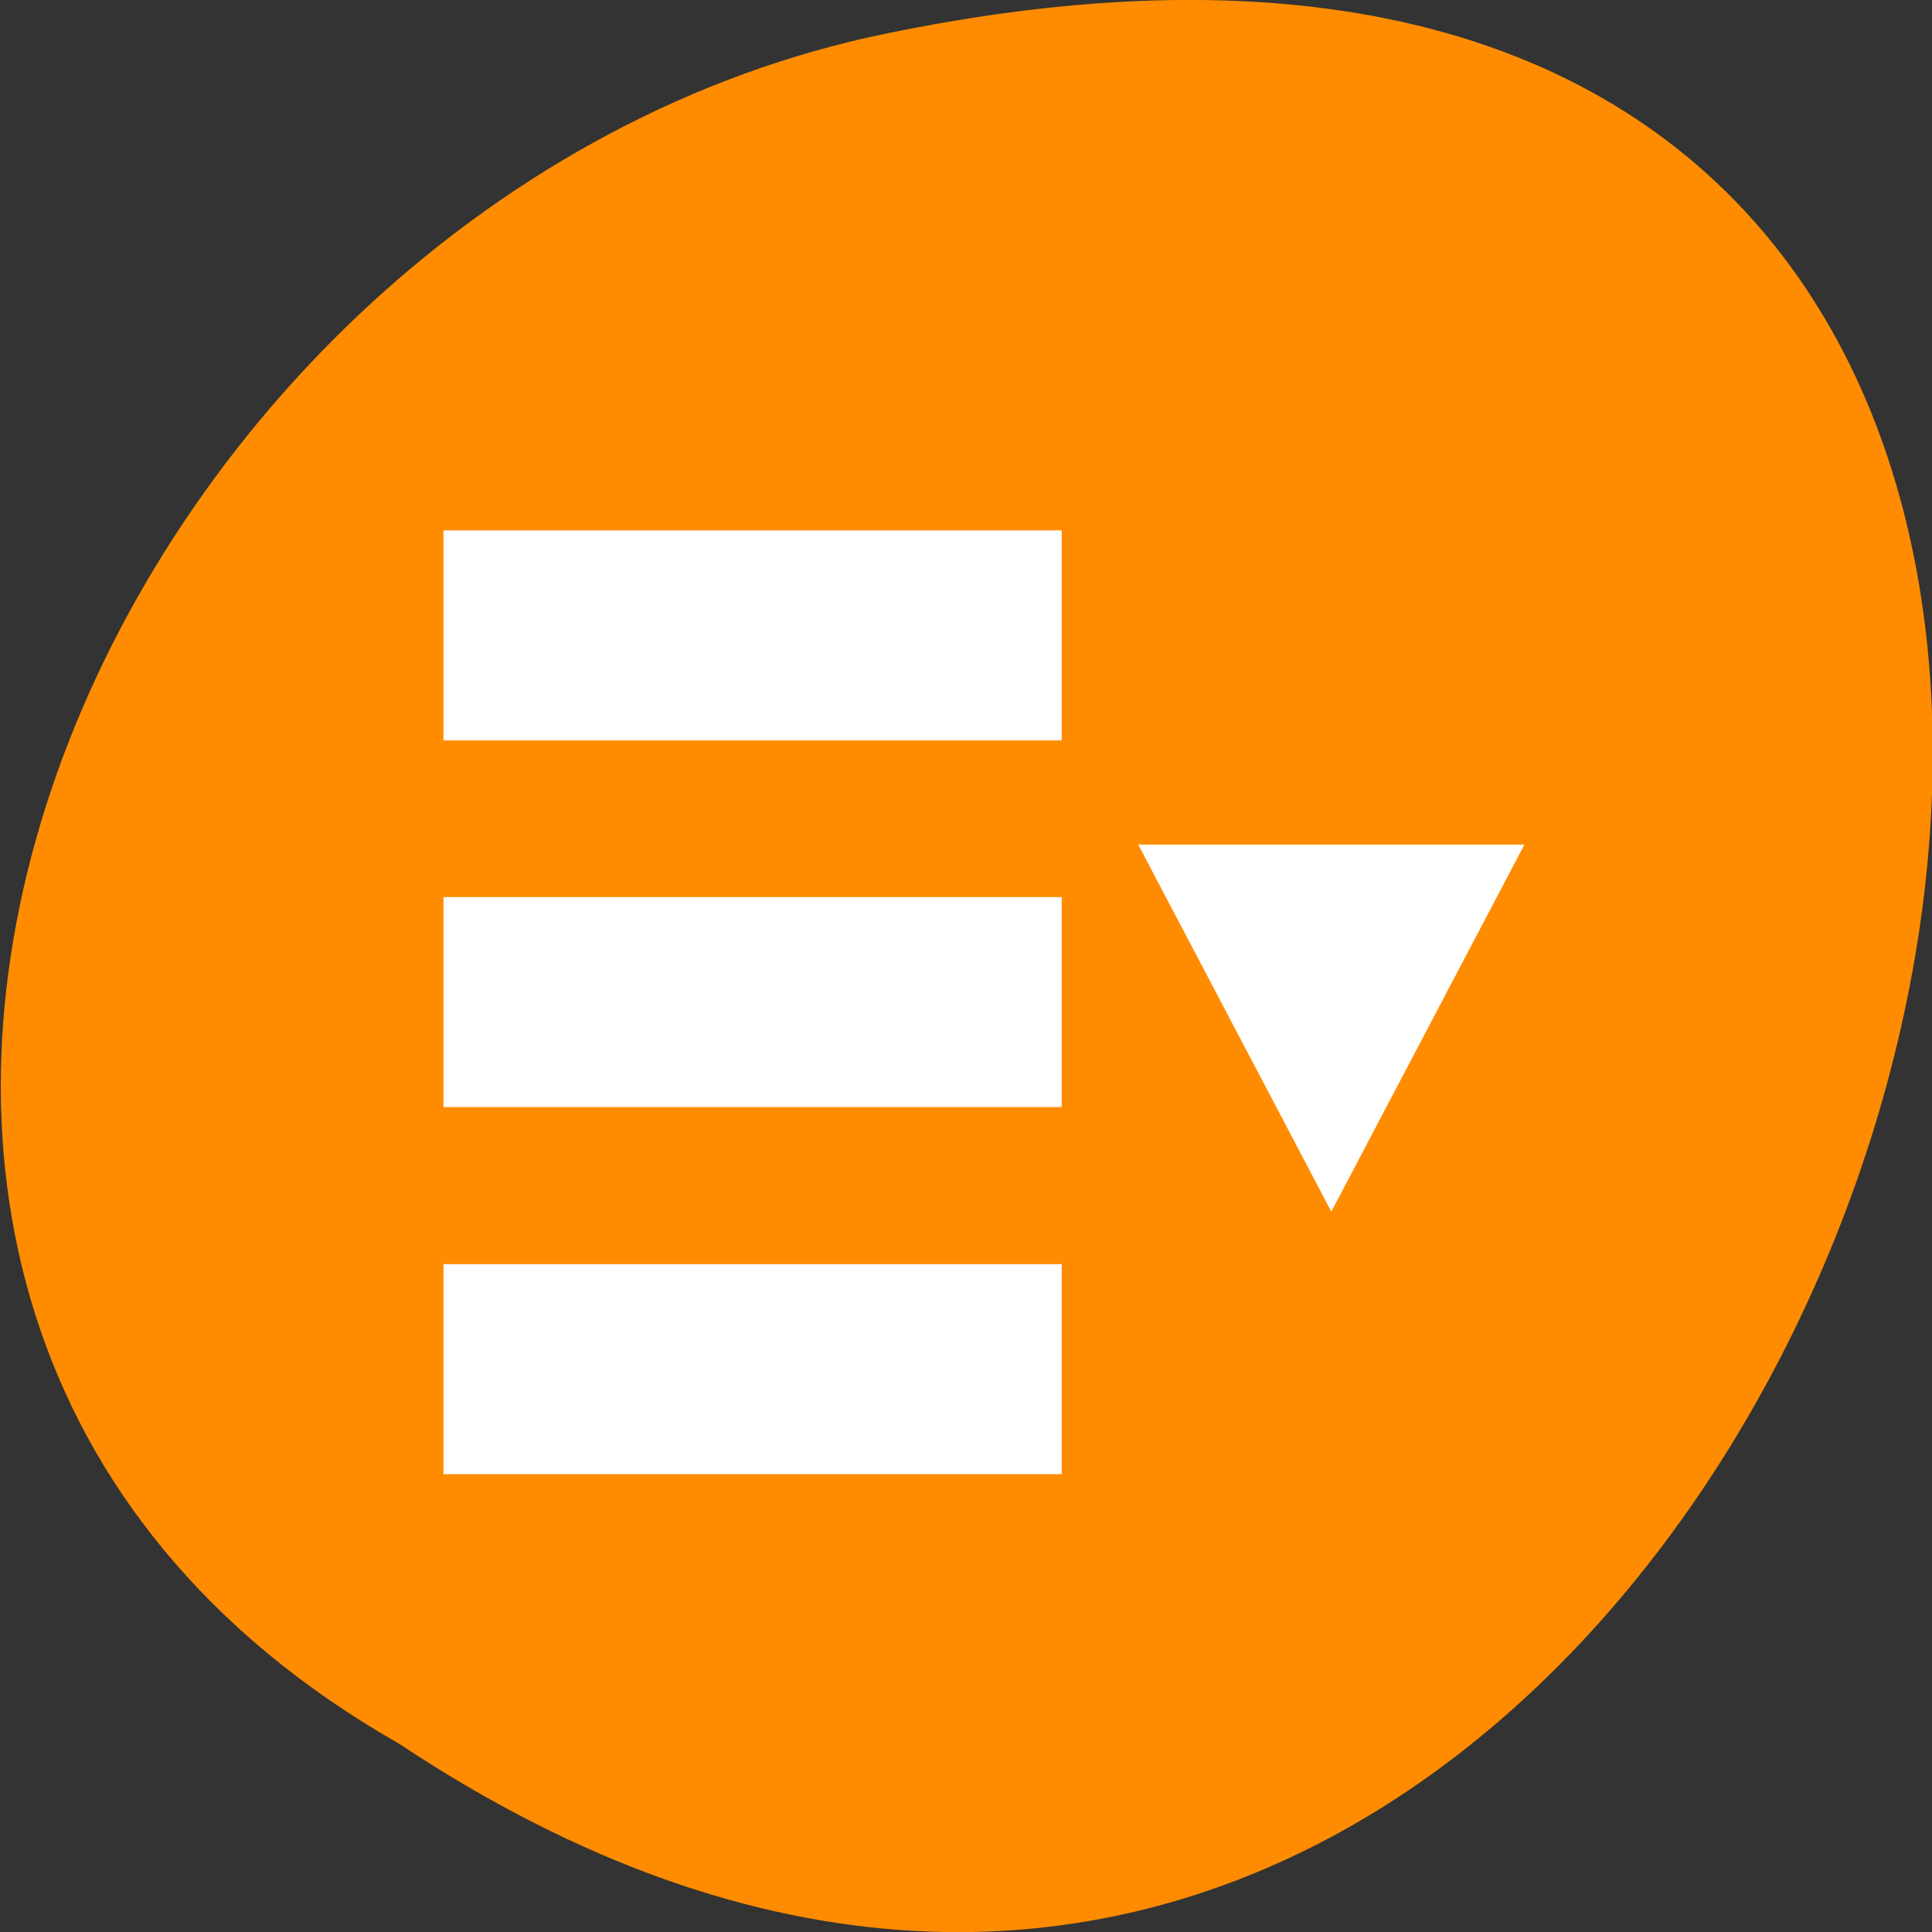 <svg xmlns="http://www.w3.org/2000/svg" viewBox="0 0 22 22"><rect x="0" y="0" width="22" height="22" fill="#333333" stroke="none"/><defs><clipPath id="3"><path d="m 5 10 h 8 v 3 h -8"/></clipPath><clipPath id="4"><path d="m 12 9 h 6 v 5 h -6"/></clipPath><clipPath id="2"><path d="m 5 14 h 8 v 3 h -8"/></clipPath><clipPath id="0"><path d="m 5 6 h 8 v 3 h -8"/></clipPath><clipPath id="1"><path d="m 20.438 11.41 c 0 7.59 -4.531 13.734 -10.113 13.734 c -5.586 0 -10.117 -6.145 -10.117 -13.734 c 0 -7.59 4.531 -13.734 10.117 -13.734 c 5.582 0 10.113 6.145 10.113 13.734"/></clipPath></defs><path d="m 4.543 19.855 c 16.539 10.996 26.727 -24.07 5.348 -19.43 c -8.836 1.98 -14.199 14.387 -5.348 19.43" fill="#ff8c00"/><g clip-path="url(#0)"><g clip-path="url(#1)"><path d="m 5.05 6.04 h 7.04 v 2.391 h -7.04" fill="#fff"/></g></g><g clip-path="url(#2)"><g clip-path="url(#1)"><path d="m 5.05 14.395 h 7.04 v 2.391 h -7.04" fill="#fff"/></g></g><g clip-path="url(#3)"><g clip-path="url(#1)"><path d="m 5.05 10.215 h 7.04 v 2.391 h -7.04" fill="#fff"/></g></g><g clip-path="url(#4)"><g clip-path="url(#1)"><path d="m 12.961 9.617 l 2.199 4.18 l 2.199 -4.18" fill="#fff"/></g></g></svg>